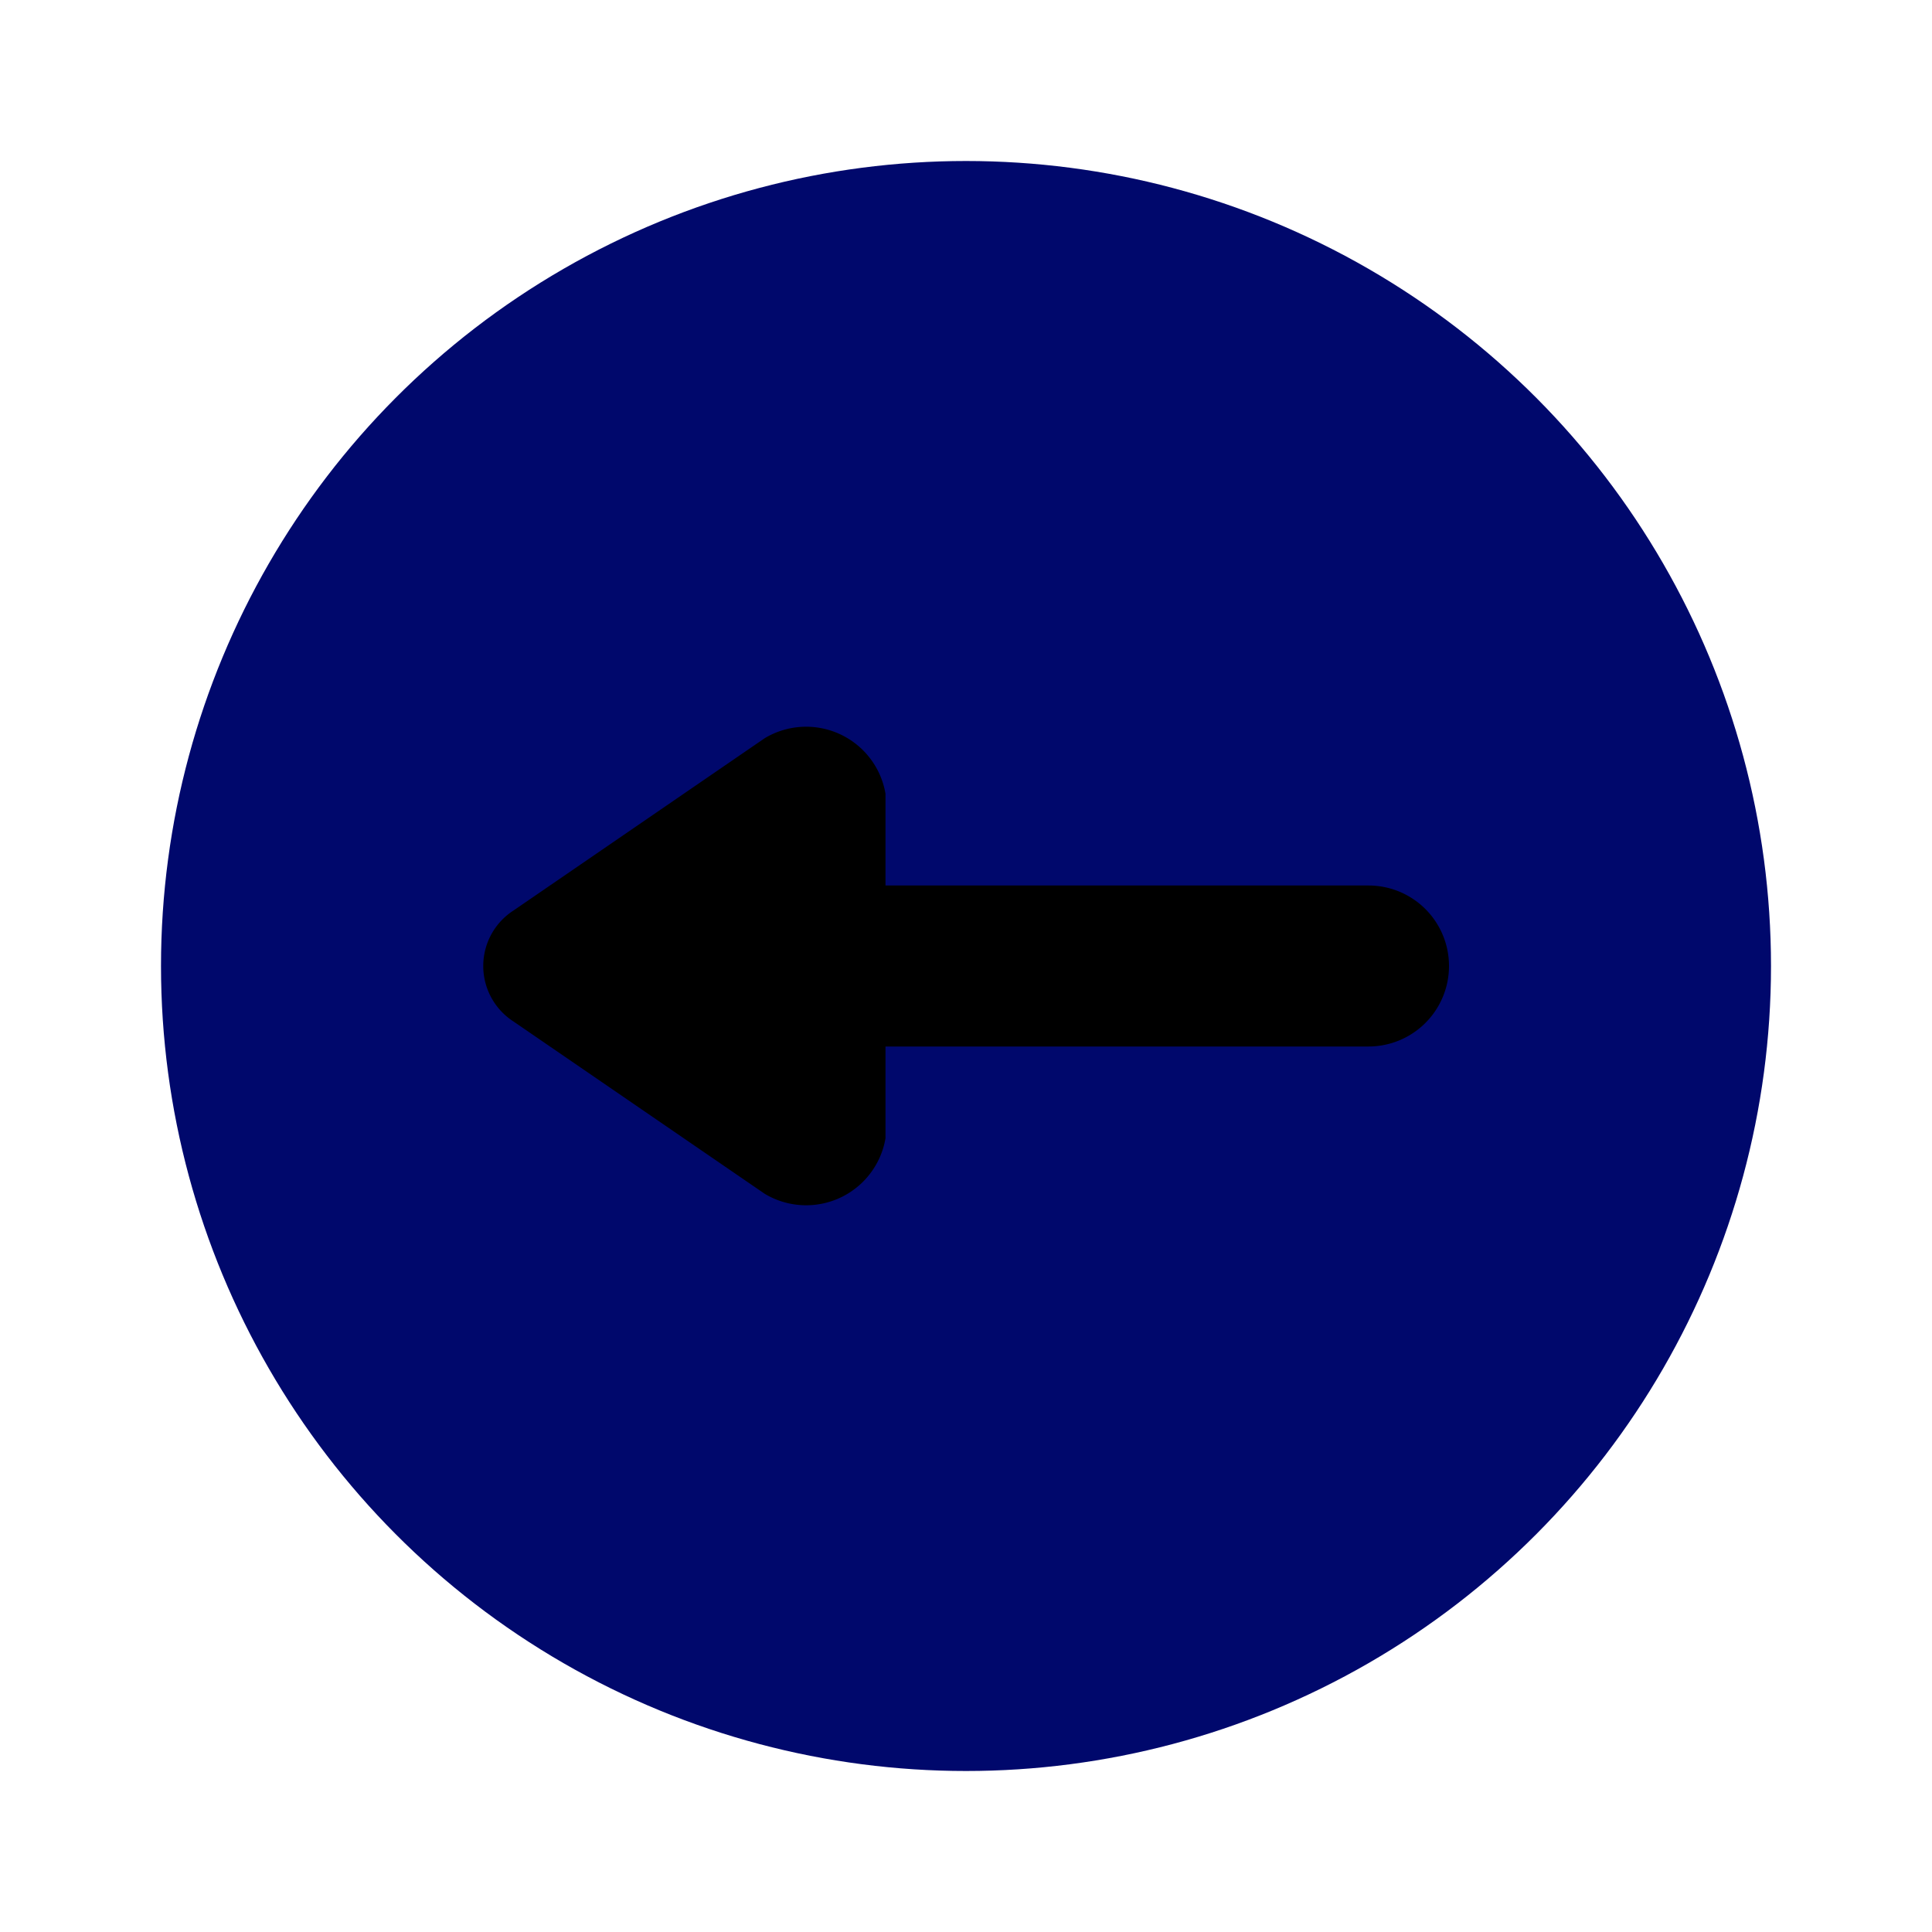 <!DOCTYPE svg PUBLIC "-//W3C//DTD SVG 1.1//EN" "http://www.w3.org/Graphics/SVG/1.1/DTD/svg11.dtd">
<!-- Uploaded to: SVG Repo, www.svgrepo.com, Transformed by: SVG Repo Mixer Tools -->
<svg fill="#86cff9" width="800px" height="800px" viewBox="0 0 24 24" id="left-arrow-circle" data-name="Flat Color" xmlns="http://www.w3.org/2000/svg" class="icon flat-color">
<g id="SVGRepo_bgCarrier" stroke-width="0"/>
<g id="SVGRepo_tracerCarrier" stroke-linecap="round" stroke-linejoin="round"/>
<g id="SVGRepo_iconCarrier">
<circle id="primary" cx="12" cy="12" r="10" style="fill: #00086cff9;"/>
<path id="secondary" d="M17,11H11V9.86a1,1,0,0,0-1.5-.69L6.38,11.31a.82.82,0,0,0,0,1.38L9.5,14.83a1,1,0,0,0,1.5-.69V13h6a1,1,0,0,0,0-2Z" style="fill: #000;"/>
</g>
</svg>